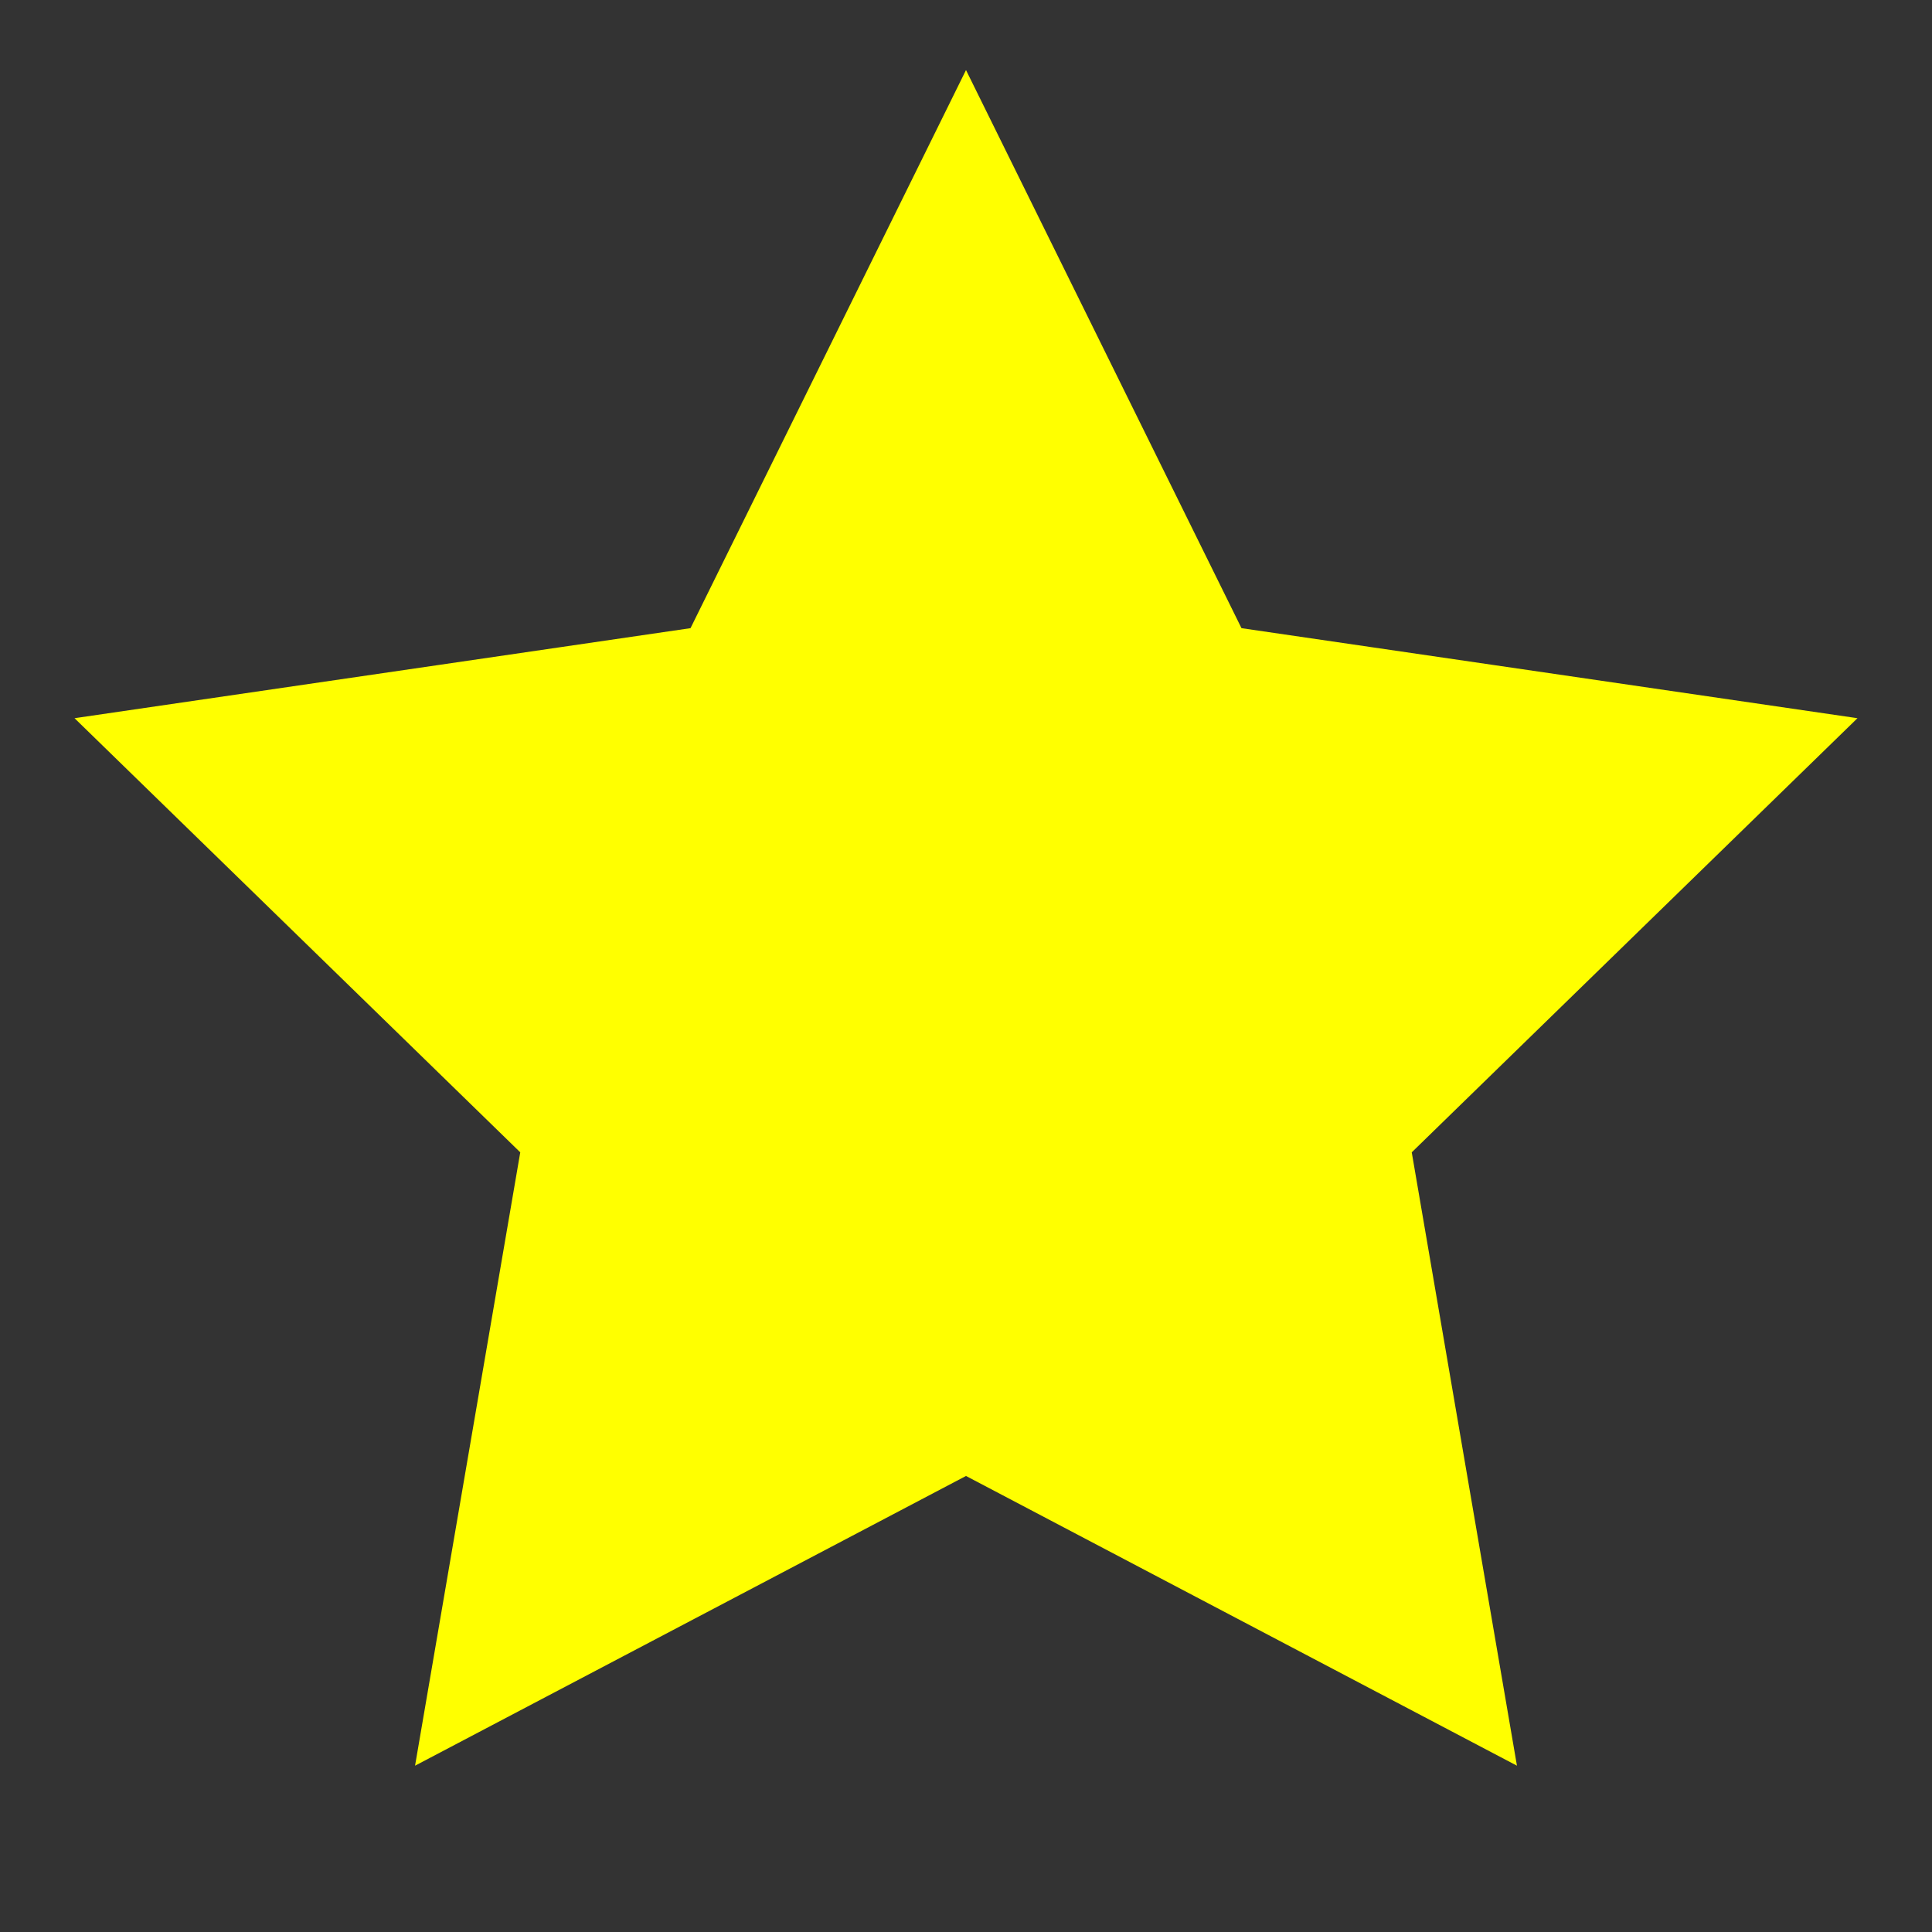 <svg
  xmlns="http://www.w3.org/2000/svg"
  width="24"
  height="24"
  viewBox="0 0 24 24"
  fill="yellow"
  stroke="yellow"
  strokeWidth="1"
  strokeLinecap="round"
  strokeLinejoin="round"
>
  <rect x="0" y="0" width="24" height="24" fill="#333333" stroke="none"/>
  <polygon points="12 2 15.09 8.26 22 9.27 17 14.14 18.18 21.02 12 17.77 5.82 21.02 7 14.14 2 9.27 8.91 8.26 12 2" />
</svg>